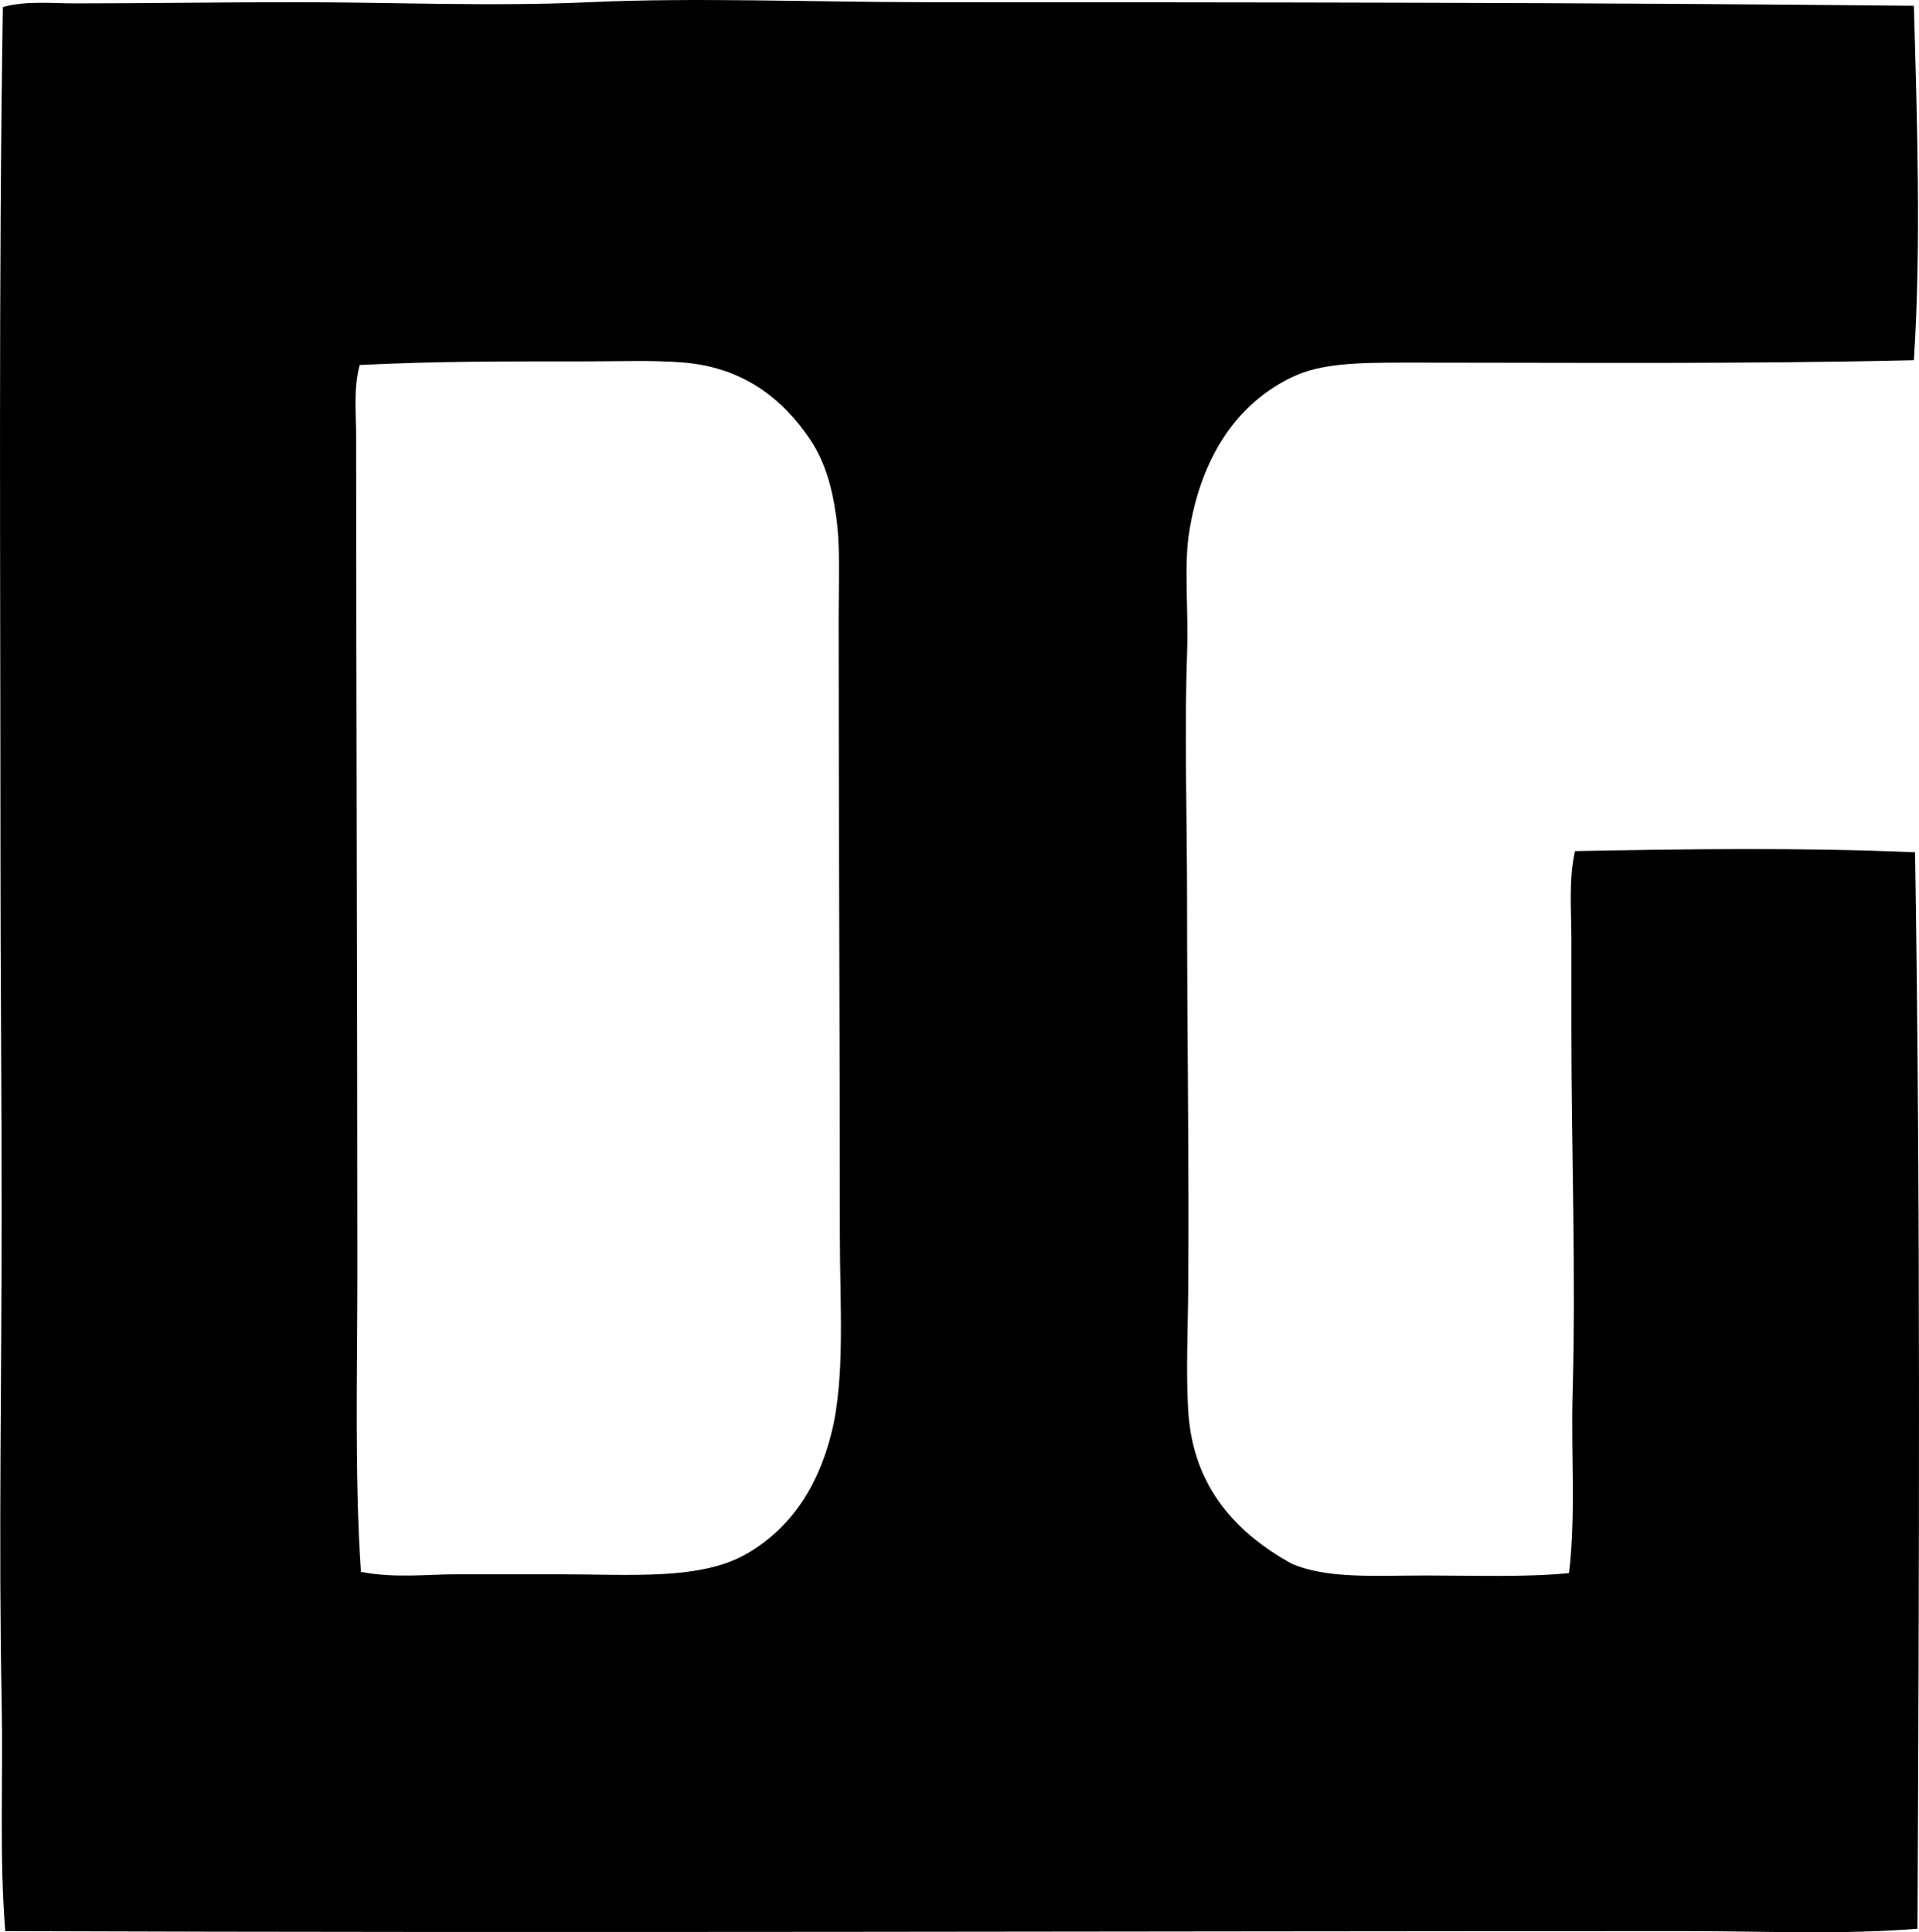 <?xml version="1.0" encoding="iso-8859-1"?>
<!-- Generator: Adobe Illustrator 19.2.0, SVG Export Plug-In . SVG Version: 6.00 Build 0)  -->
<svg version="1.1" xmlns="http://www.w3.org/2000/svg" xmlns:xlink="http://www.w3.org/1999/xlink" x="0px" y="0px"
	 viewBox="0 0 83.014 83.59" style="enable-background:new 0 0 83.014 83.59;" xml:space="preserve">
<g id="Luc_x5F_Dugardyn">
	<path style="fill-rule:evenodd;clip-rule:evenodd;" d="M82.792,0.25c0.139,4.888,0.32,10.498,0,15.332
		c-7.329,0.172-14.886,0.103-21.962,0.104c-2.082,0.001-3.66,0.022-4.921,0.622c-2.449,1.165-3.938,3.513-4.454,6.63
		c-0.257,1.551-0.034,3.303-0.104,5.335c-0.118,3.401,0,7.093,0,10.774c0,5.514,0.089,11.089,0.052,16.575
		c-0.013,1.864-0.107,3.747,0,5.438c0.213,3.352,2.169,5.303,4.455,6.578c1.536,0.676,3.656,0.519,5.802,0.519
		c2.121,0,4.355,0.083,6.215-0.104c0.301-2.527,0.083-5.16,0.155-7.769c0.148-5.308-0.052-10.445-0.052-15.644
		c0-1.327,0-2.665,0-3.988c0-1.282-0.125-2.591,0.156-3.833c4.739-0.089,9.844-0.162,14.71,0.052
		c0.239,14.993,0.178,31.243,0.104,46.566c-3.26,0.266-6.615,0.104-9.997,0.104c-23.704-0.002-49.269,0.084-72.724,0
		c-0.26-3.214-0.088-6.553-0.155-9.945c-0.136-6.877,0-14.039,0-21.134c0-5.321-0.052-10.38-0.052-15.642
		c0-12.155-0.086-24.444,0.104-36.517c1.006-0.276,2.088-0.156,3.108-0.156c3.167,0,6.385-0.053,9.583-0.052
		c4.212,0.002,8.474,0.195,12.69,0c4.565-0.212,9.762-0.001,14.503,0C54.171,0.099,68.689,0.106,82.792,0.25z M19.755,68.105
		c1.458,0,2.877,0,4.455,0c3.079,0,6.084,0.264,8.08-0.881c1.828-1.048,3.076-2.813,3.678-5.231c0.603-2.427,0.363-5.59,0.363-8.599
		c0-8.827-0.052-17.705-0.052-26.676c0-1.549,0.079-3.037-0.104-4.351c-0.193-1.391-0.522-2.453-1.139-3.367
		c-1.154-1.71-2.835-3.09-5.439-3.315c-1.318-0.113-2.794-0.051-4.351-0.051c-3.414-0.001-6.305-0.011-9.686,0.155
		c-0.278,1.007-0.155,2.073-0.155,3.107c0,12.169,0.052,23.999,0.052,36.154c0,4.358-0.122,8.812,0.155,12.95
		C17.104,68.284,18.456,68.105,19.755,68.105z"/>
</g>
<g id="Layer_1">
</g>
</svg>
